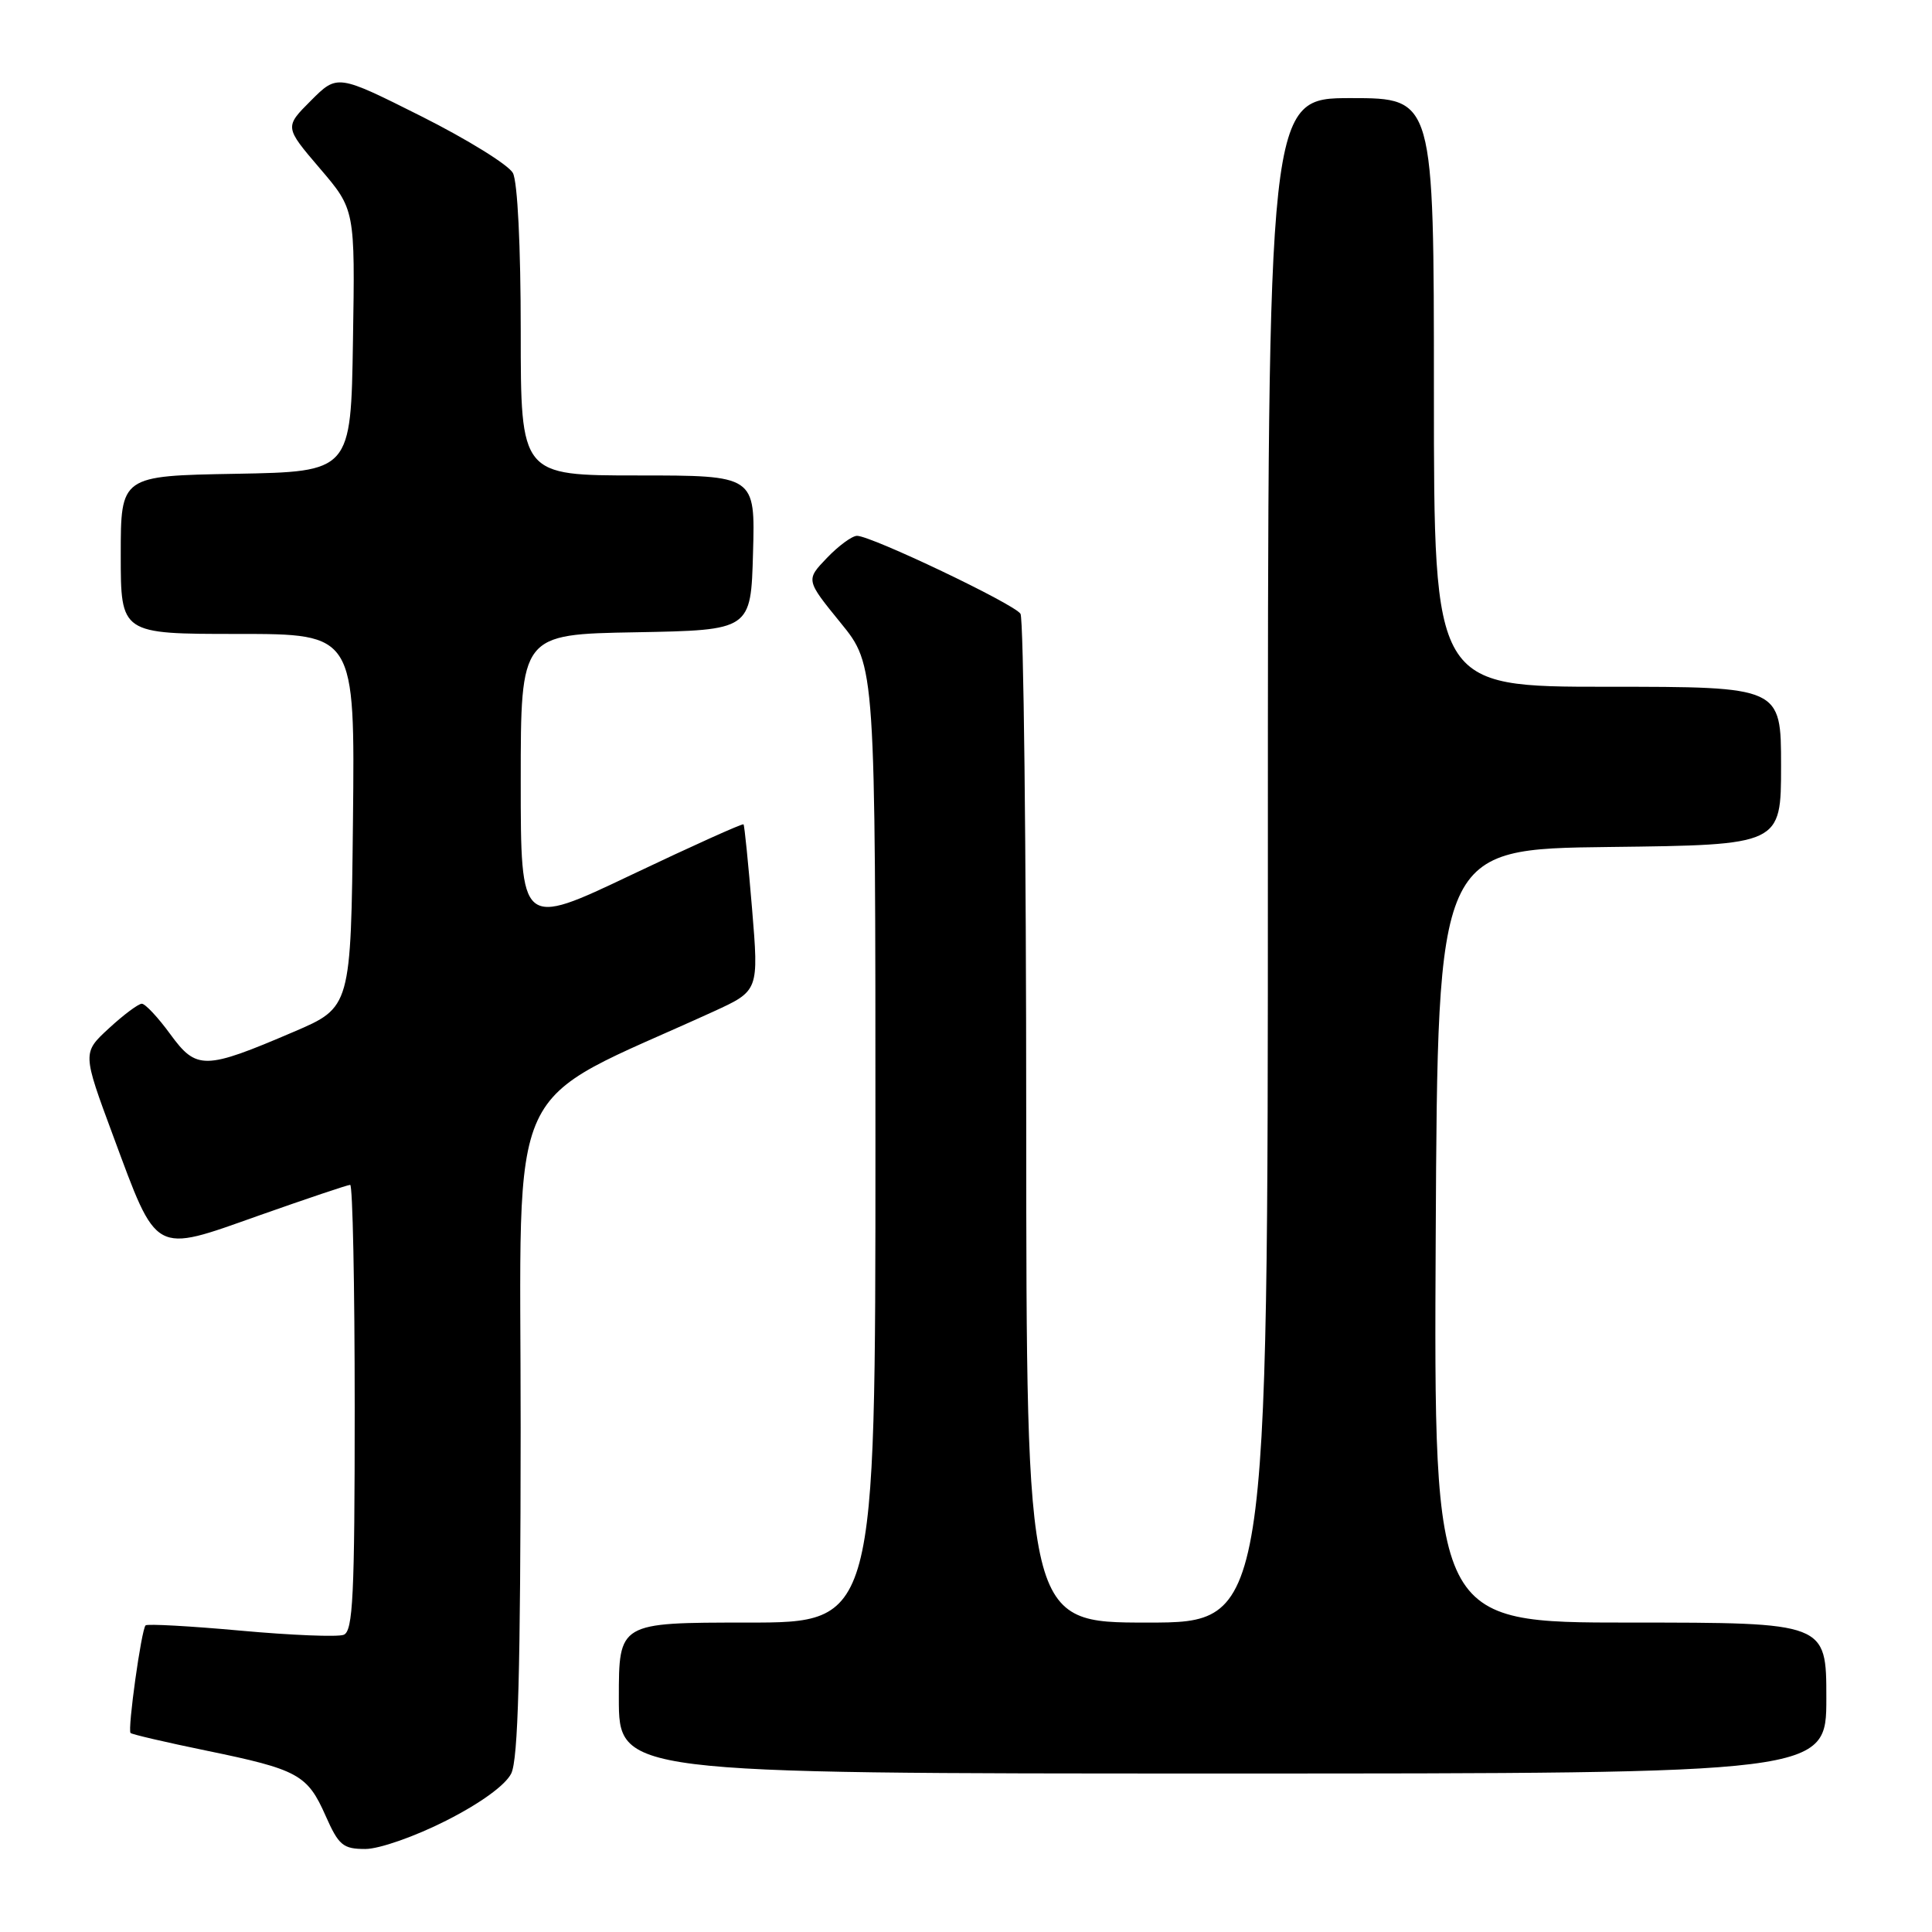 <?xml version="1.0" encoding="UTF-8" standalone="no"?>
<!DOCTYPE svg PUBLIC "-//W3C//DTD SVG 1.1//EN" "http://www.w3.org/Graphics/SVG/1.1/DTD/svg11.dtd" >
<svg xmlns="http://www.w3.org/2000/svg" xmlns:xlink="http://www.w3.org/1999/xlink" version="1.1" viewBox="0 0 256 256">
 <g >
 <path fill="currentColor"
d=" M 59.11 241.25 C 63.67 238.94 66.97 236.54 67.74 235.00 C 68.66 233.13 68.97 221.53 68.99 189.22 C 69.00 141.30 66.43 146.87 94.53 134.04 C 100.55 131.28 100.55 131.28 99.65 120.39 C 99.15 114.40 98.65 109.38 98.52 109.23 C 98.40 109.08 91.70 112.10 83.65 115.93 C 69.00 122.90 69.00 122.90 69.00 103.47 C 69.00 84.05 69.00 84.05 84.25 83.78 C 99.50 83.50 99.50 83.50 99.78 73.25 C 100.07 63.00 100.07 63.00 84.53 63.00 C 69.00 63.00 69.00 63.00 69.00 43.93 C 69.00 32.62 68.58 24.08 67.96 22.92 C 67.38 21.85 61.92 18.47 55.81 15.40 C 44.70 9.83 44.70 9.83 41.20 13.33 C 37.70 16.83 37.70 16.83 42.37 22.30 C 47.05 27.77 47.05 27.77 46.77 45.14 C 46.50 62.50 46.50 62.50 31.25 62.78 C 16.00 63.05 16.00 63.05 16.00 73.53 C 16.00 84.00 16.00 84.00 31.52 84.00 C 47.03 84.00 47.03 84.00 46.77 108.74 C 46.50 133.48 46.50 133.48 38.90 136.73 C 27.11 141.78 26.04 141.80 22.56 137.03 C 20.94 134.81 19.25 133.00 18.79 133.00 C 18.34 133.00 16.38 134.46 14.44 136.25 C 10.91 139.50 10.91 139.50 14.99 150.50 C 20.89 166.41 20.24 166.05 34.26 161.08 C 40.61 158.84 46.07 157.00 46.40 157.00 C 46.73 157.00 47.00 170.29 47.00 186.53 C 47.00 211.50 46.77 216.15 45.54 216.62 C 44.74 216.93 38.60 216.68 31.89 216.07 C 25.19 215.46 19.52 215.15 19.29 215.37 C 18.73 215.93 16.88 229.21 17.30 229.63 C 17.49 229.82 22.01 230.87 27.36 231.97 C 39.50 234.47 40.73 235.14 43.14 240.59 C 44.88 244.52 45.45 245.00 48.41 245.00 C 50.26 245.00 54.99 243.34 59.11 241.25 Z  M 242.00 225.00 C 242.00 215.00 242.00 215.00 215.99 215.00 C 189.98 215.00 189.98 215.00 190.24 163.75 C 190.50 112.50 190.50 112.50 213.25 112.23 C 236.00 111.96 236.00 111.96 236.00 101.48 C 236.00 91.00 236.00 91.00 213.00 91.00 C 190.00 91.00 190.00 91.00 190.00 52.00 C 190.00 13.00 190.00 13.00 179.00 13.00 C 168.00 13.00 168.00 13.00 168.00 114.00 C 168.00 215.00 168.00 215.00 152.00 215.00 C 136.00 215.00 136.00 215.00 135.98 148.75 C 135.98 112.31 135.63 81.97 135.22 81.33 C 134.40 80.03 115.45 71.00 113.56 71.00 C 112.91 71.00 111.11 72.32 109.57 73.93 C 106.77 76.85 106.77 76.85 111.38 82.52 C 116.00 88.18 116.00 88.18 116.00 151.59 C 116.00 215.00 116.00 215.00 99.00 215.00 C 82.00 215.00 82.00 215.00 82.00 225.00 C 82.00 235.00 82.00 235.00 162.00 235.00 C 242.00 235.00 242.00 235.00 242.00 225.00 Z "/>
</g>
</svg>